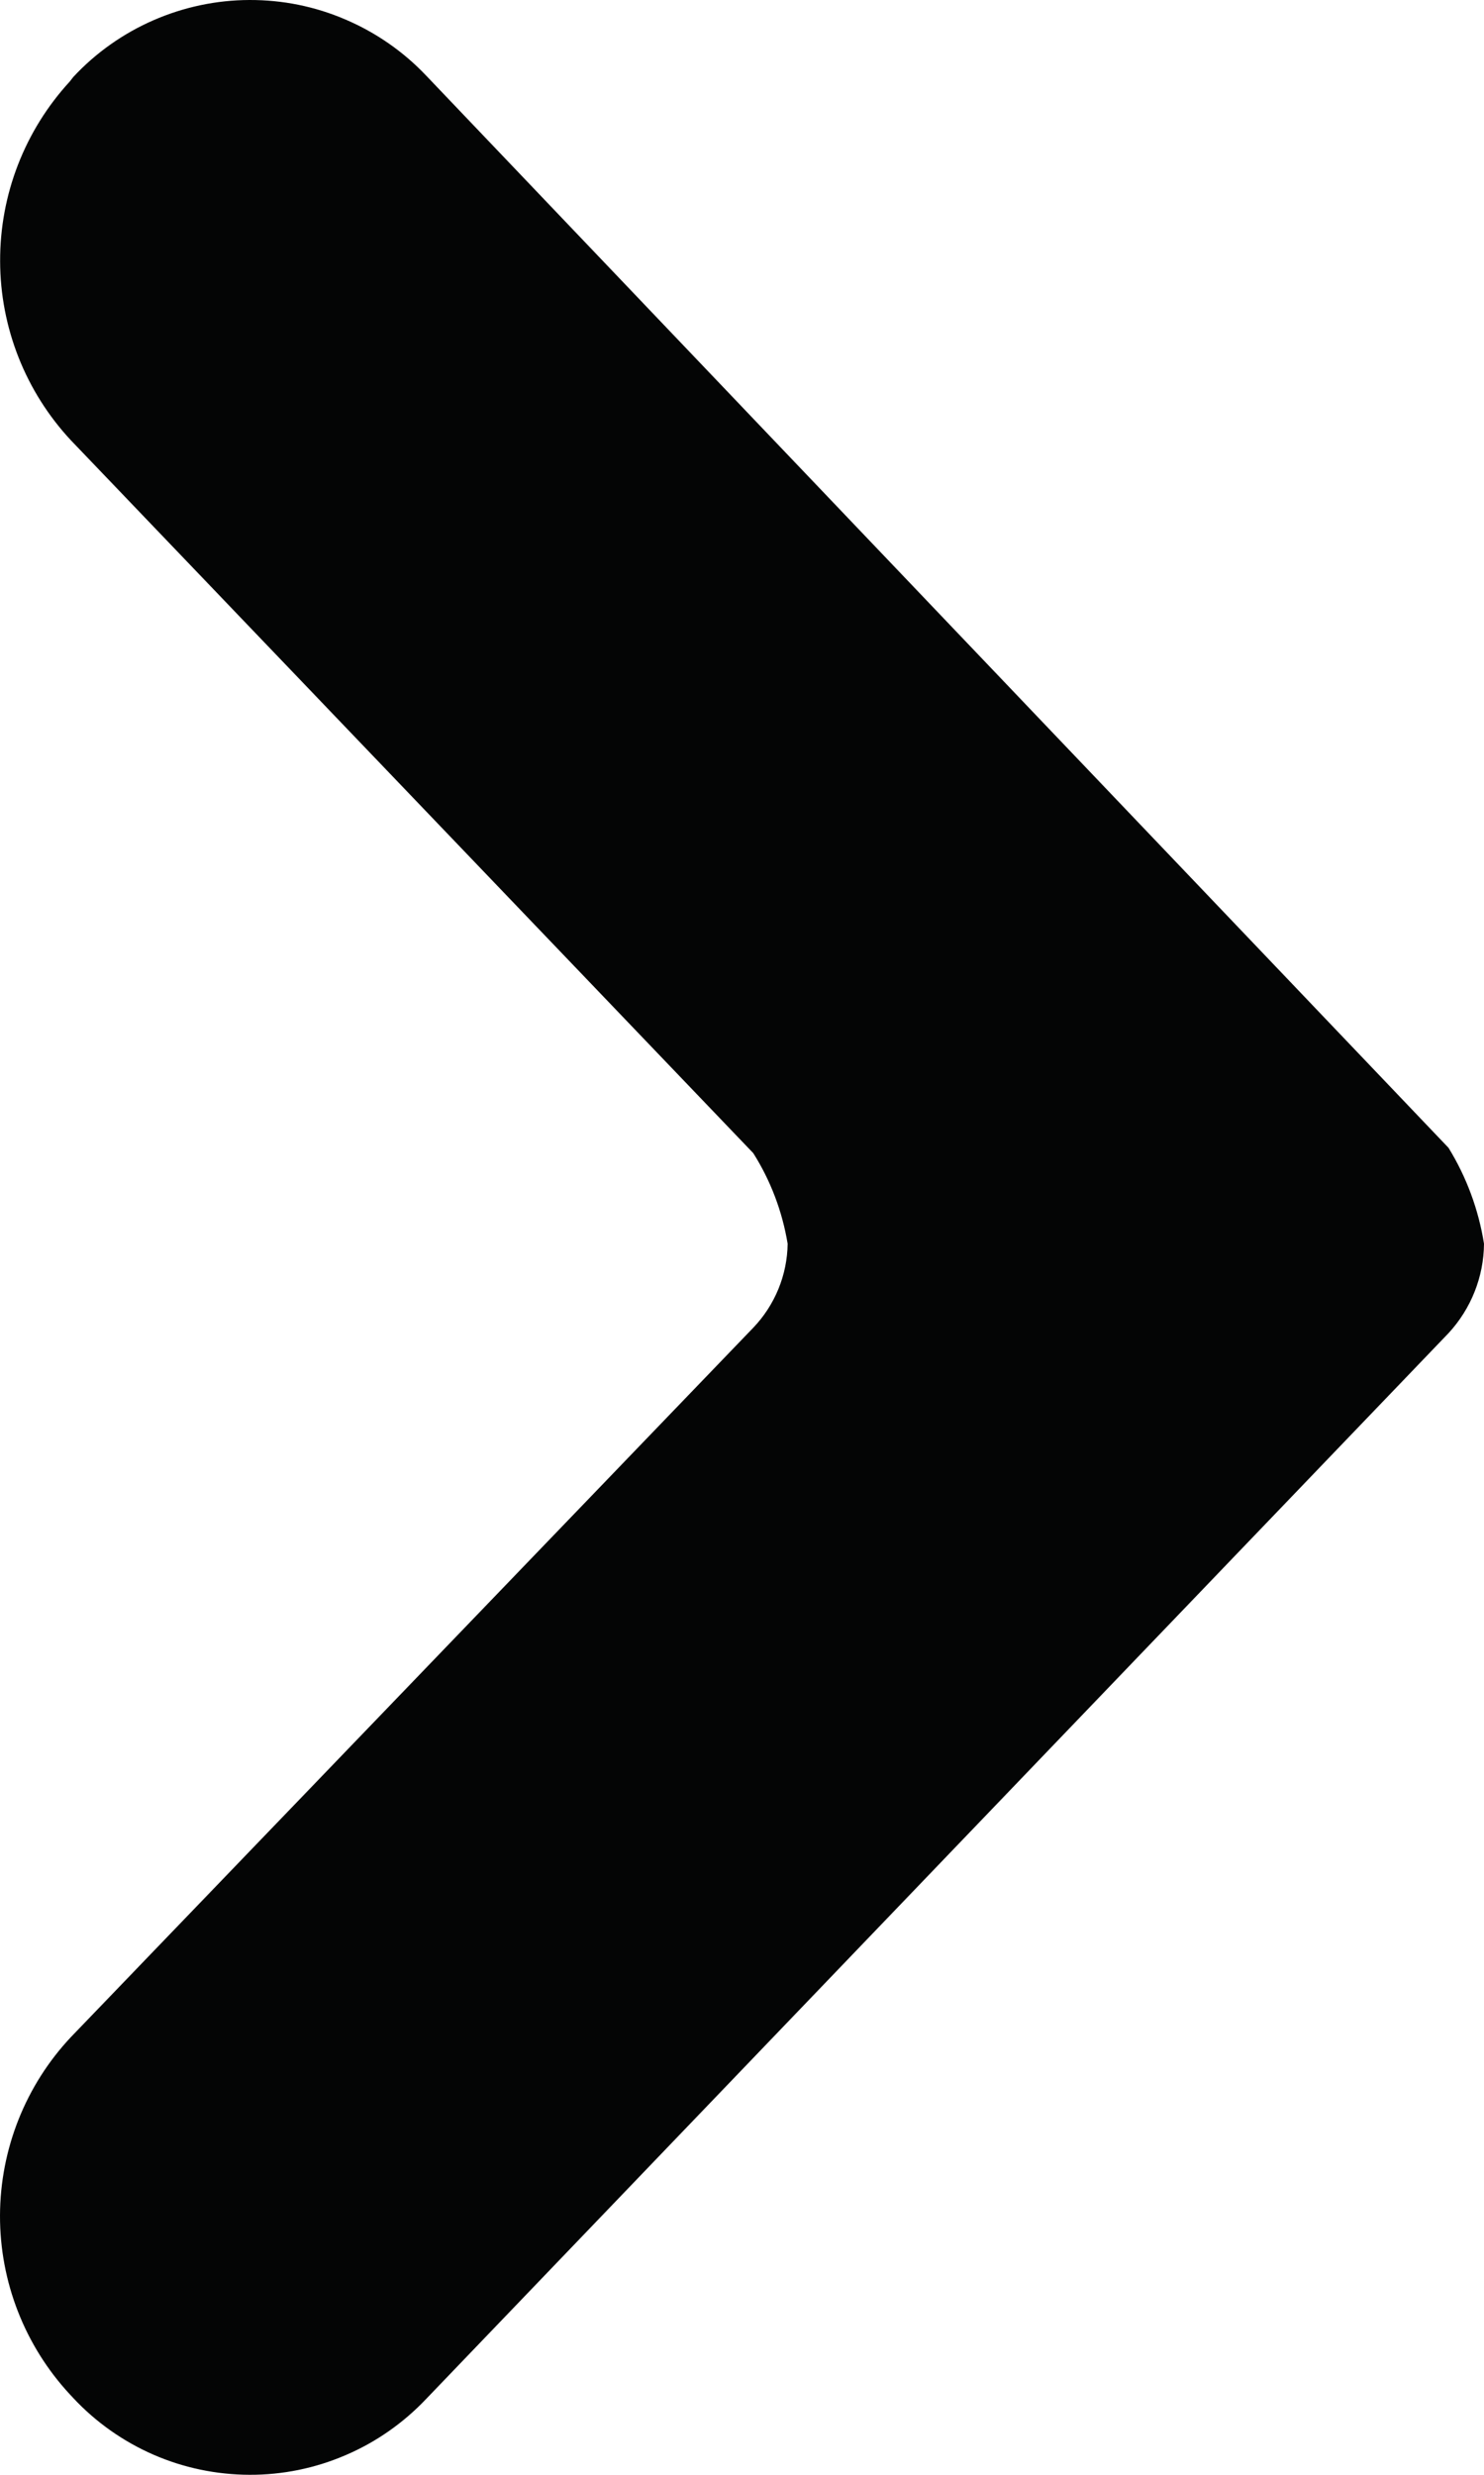 <svg viewBox="0 0 12 20" fill="none" xmlns="http://www.w3.org/2000/svg">
<path d="M6.091 9.319C6.232 9.542 6.326 9.791 6.369 10.051C6.366 10.304 6.266 10.547 6.091 10.73L0.574 16.462C0.207 16.852 0.002 17.368 5.34058e-05 17.903C-0.002 18.439 0.2 18.956 0.564 19.349L0.592 19.379C0.774 19.574 0.995 19.73 1.24 19.837C1.485 19.944 1.75 19.999 2.017 20C2.285 20.001 2.549 19.947 2.795 19.841C3.041 19.736 3.262 19.581 3.446 19.387L11.713 10.774C11.895 10.577 11.998 10.319 12 10.051C11.956 9.776 11.859 9.513 11.713 9.276L3.446 0.611C3.262 0.417 3.04 0.263 2.794 0.158C2.548 0.052 2.284 -0.001 2.016 -5.72205e-06C1.749 0.001 1.485 0.057 1.24 0.164C0.995 0.271 0.774 0.427 0.592 0.623L0.564 0.659C0.2 1.055 -0.001 1.573 0.001 2.111C0.002 2.648 0.207 3.166 0.574 3.559L6.091 9.319Z" fill="#040505"/>
</svg>
